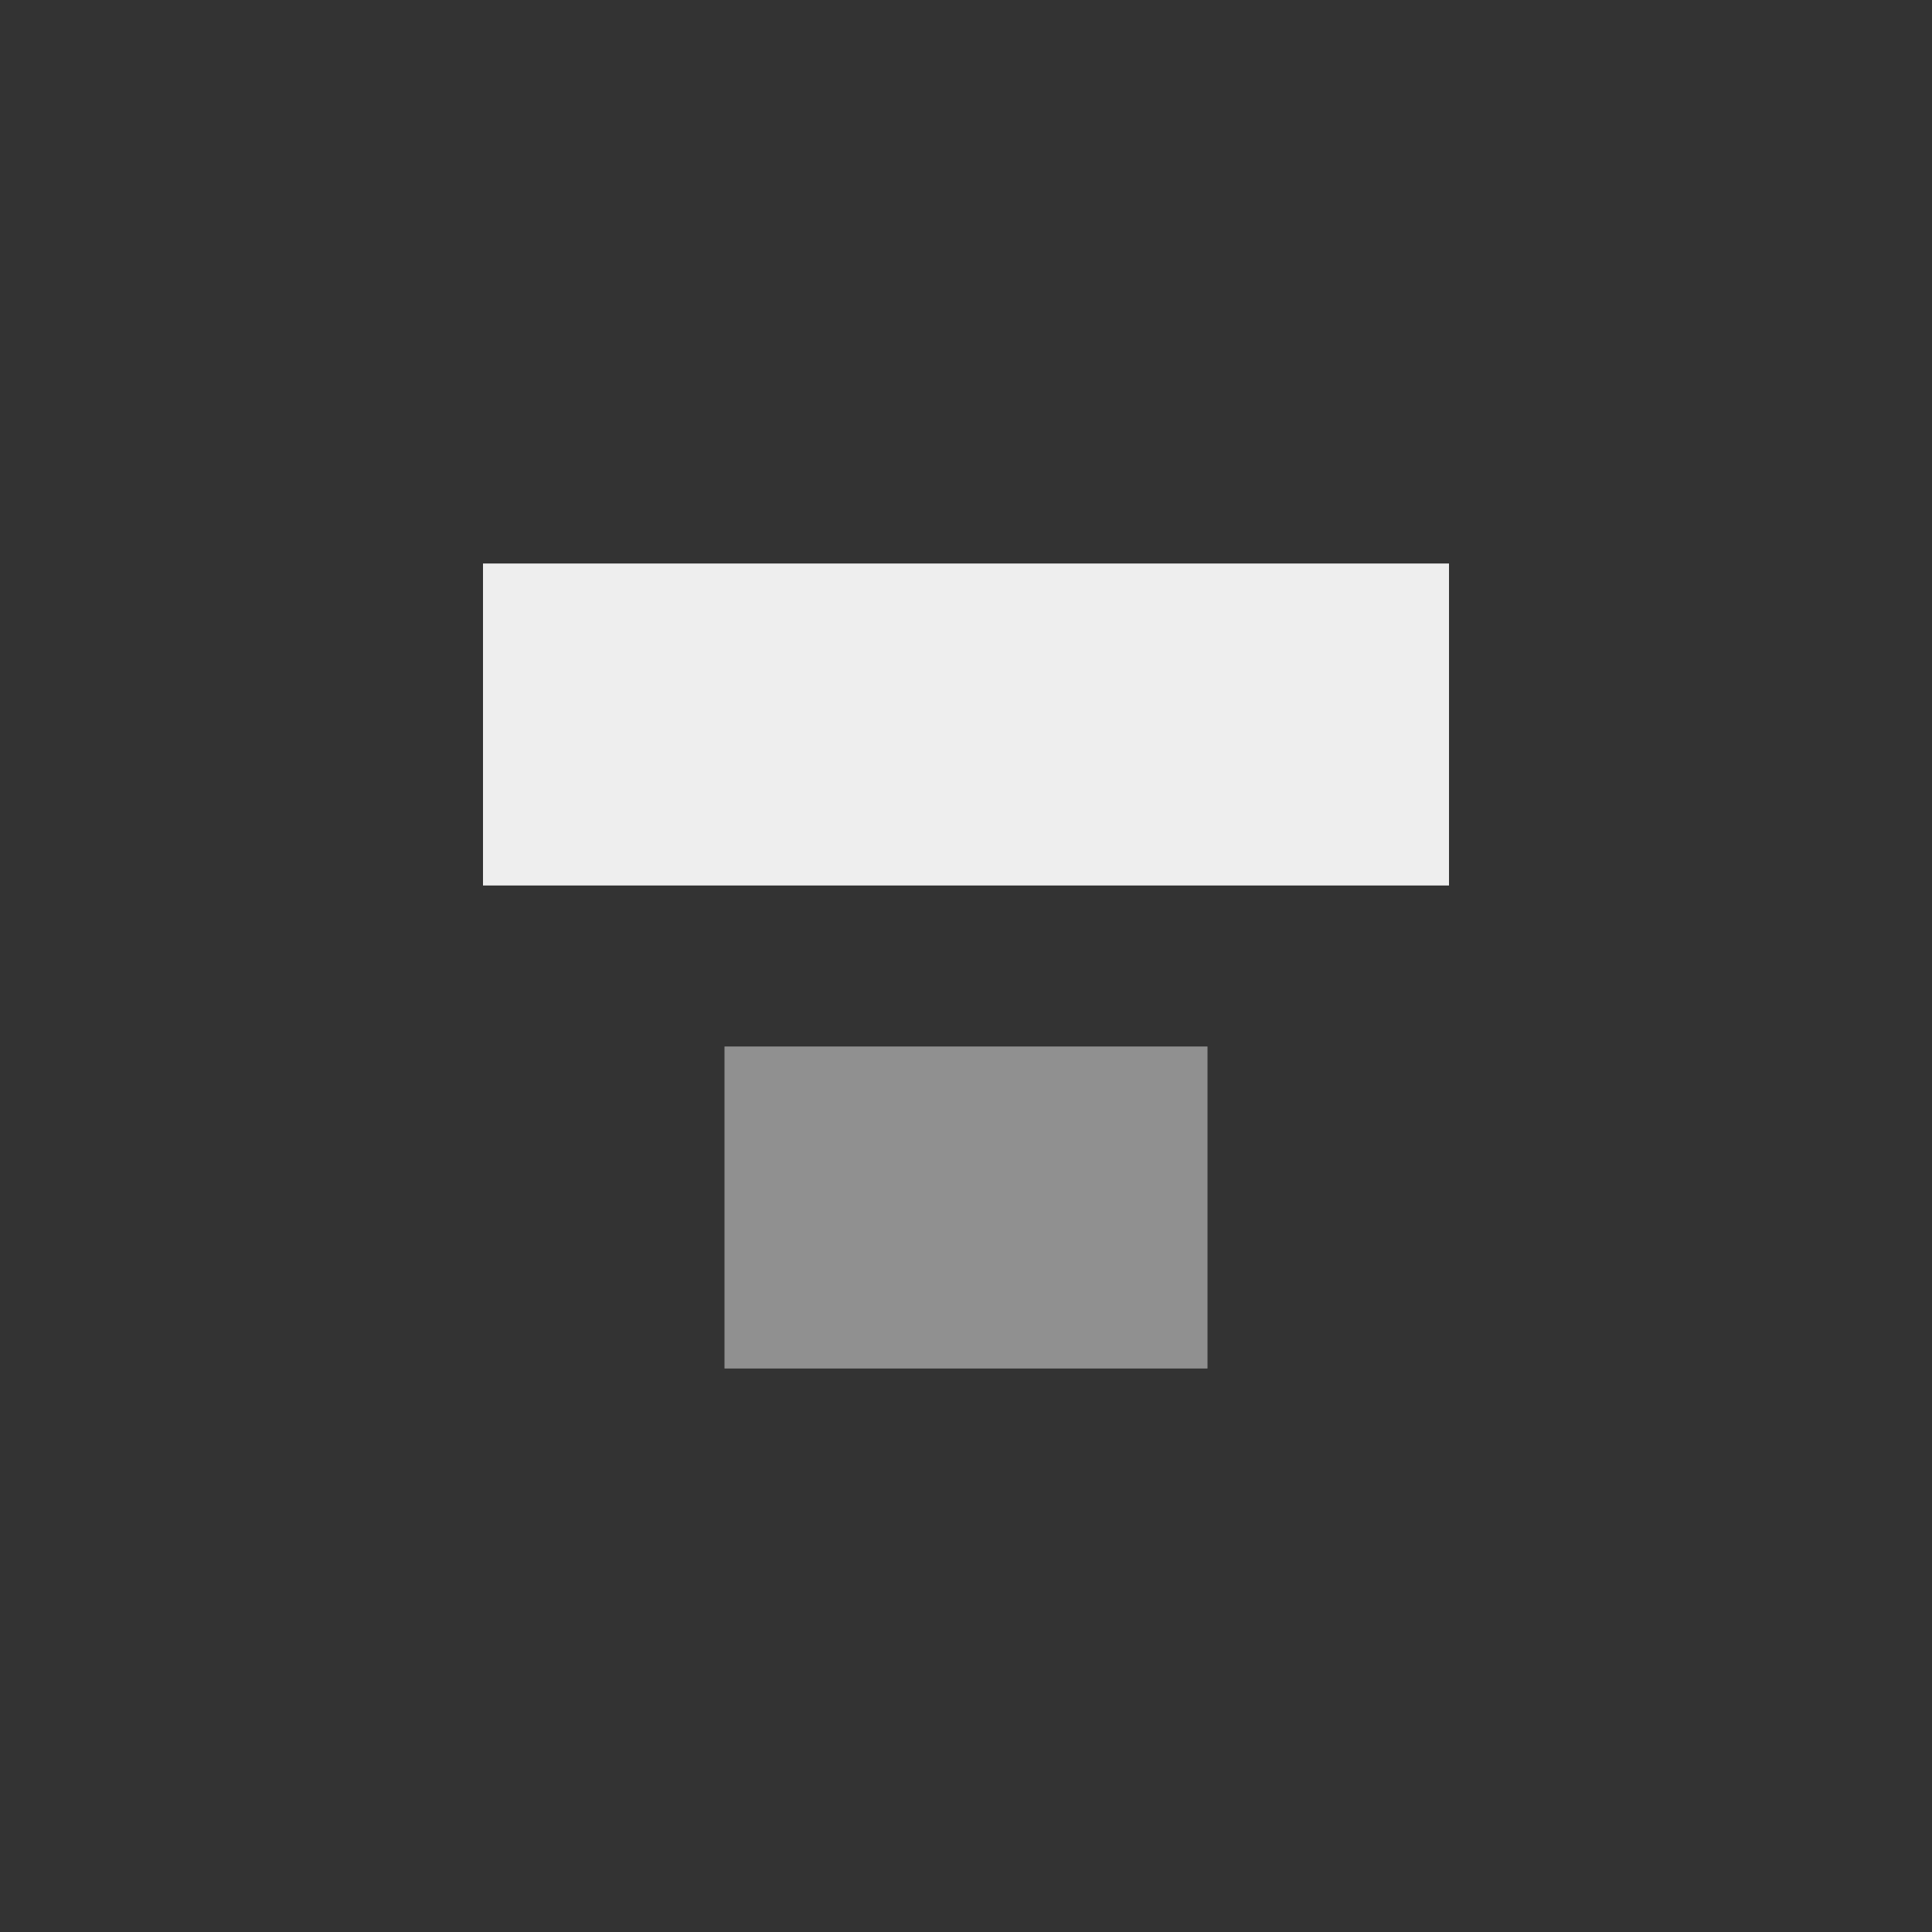 <svg
  width="24"
  height="24"
  viewBox="0 0 24 24"
  fill="none"
  xmlns="http://www.w3.org/2000/svg"
>
  <rect x="0" y="0" width="24" height="24" fill="#333333" stroke="none"/>
  <path d="M9 13H15V17H9V13Z" fill="#eeeeeeff" fill-opacity="0.5" />
  <path d="M6 7H18V11H6V7Z" fill="#eeeeeeff" />
</svg>